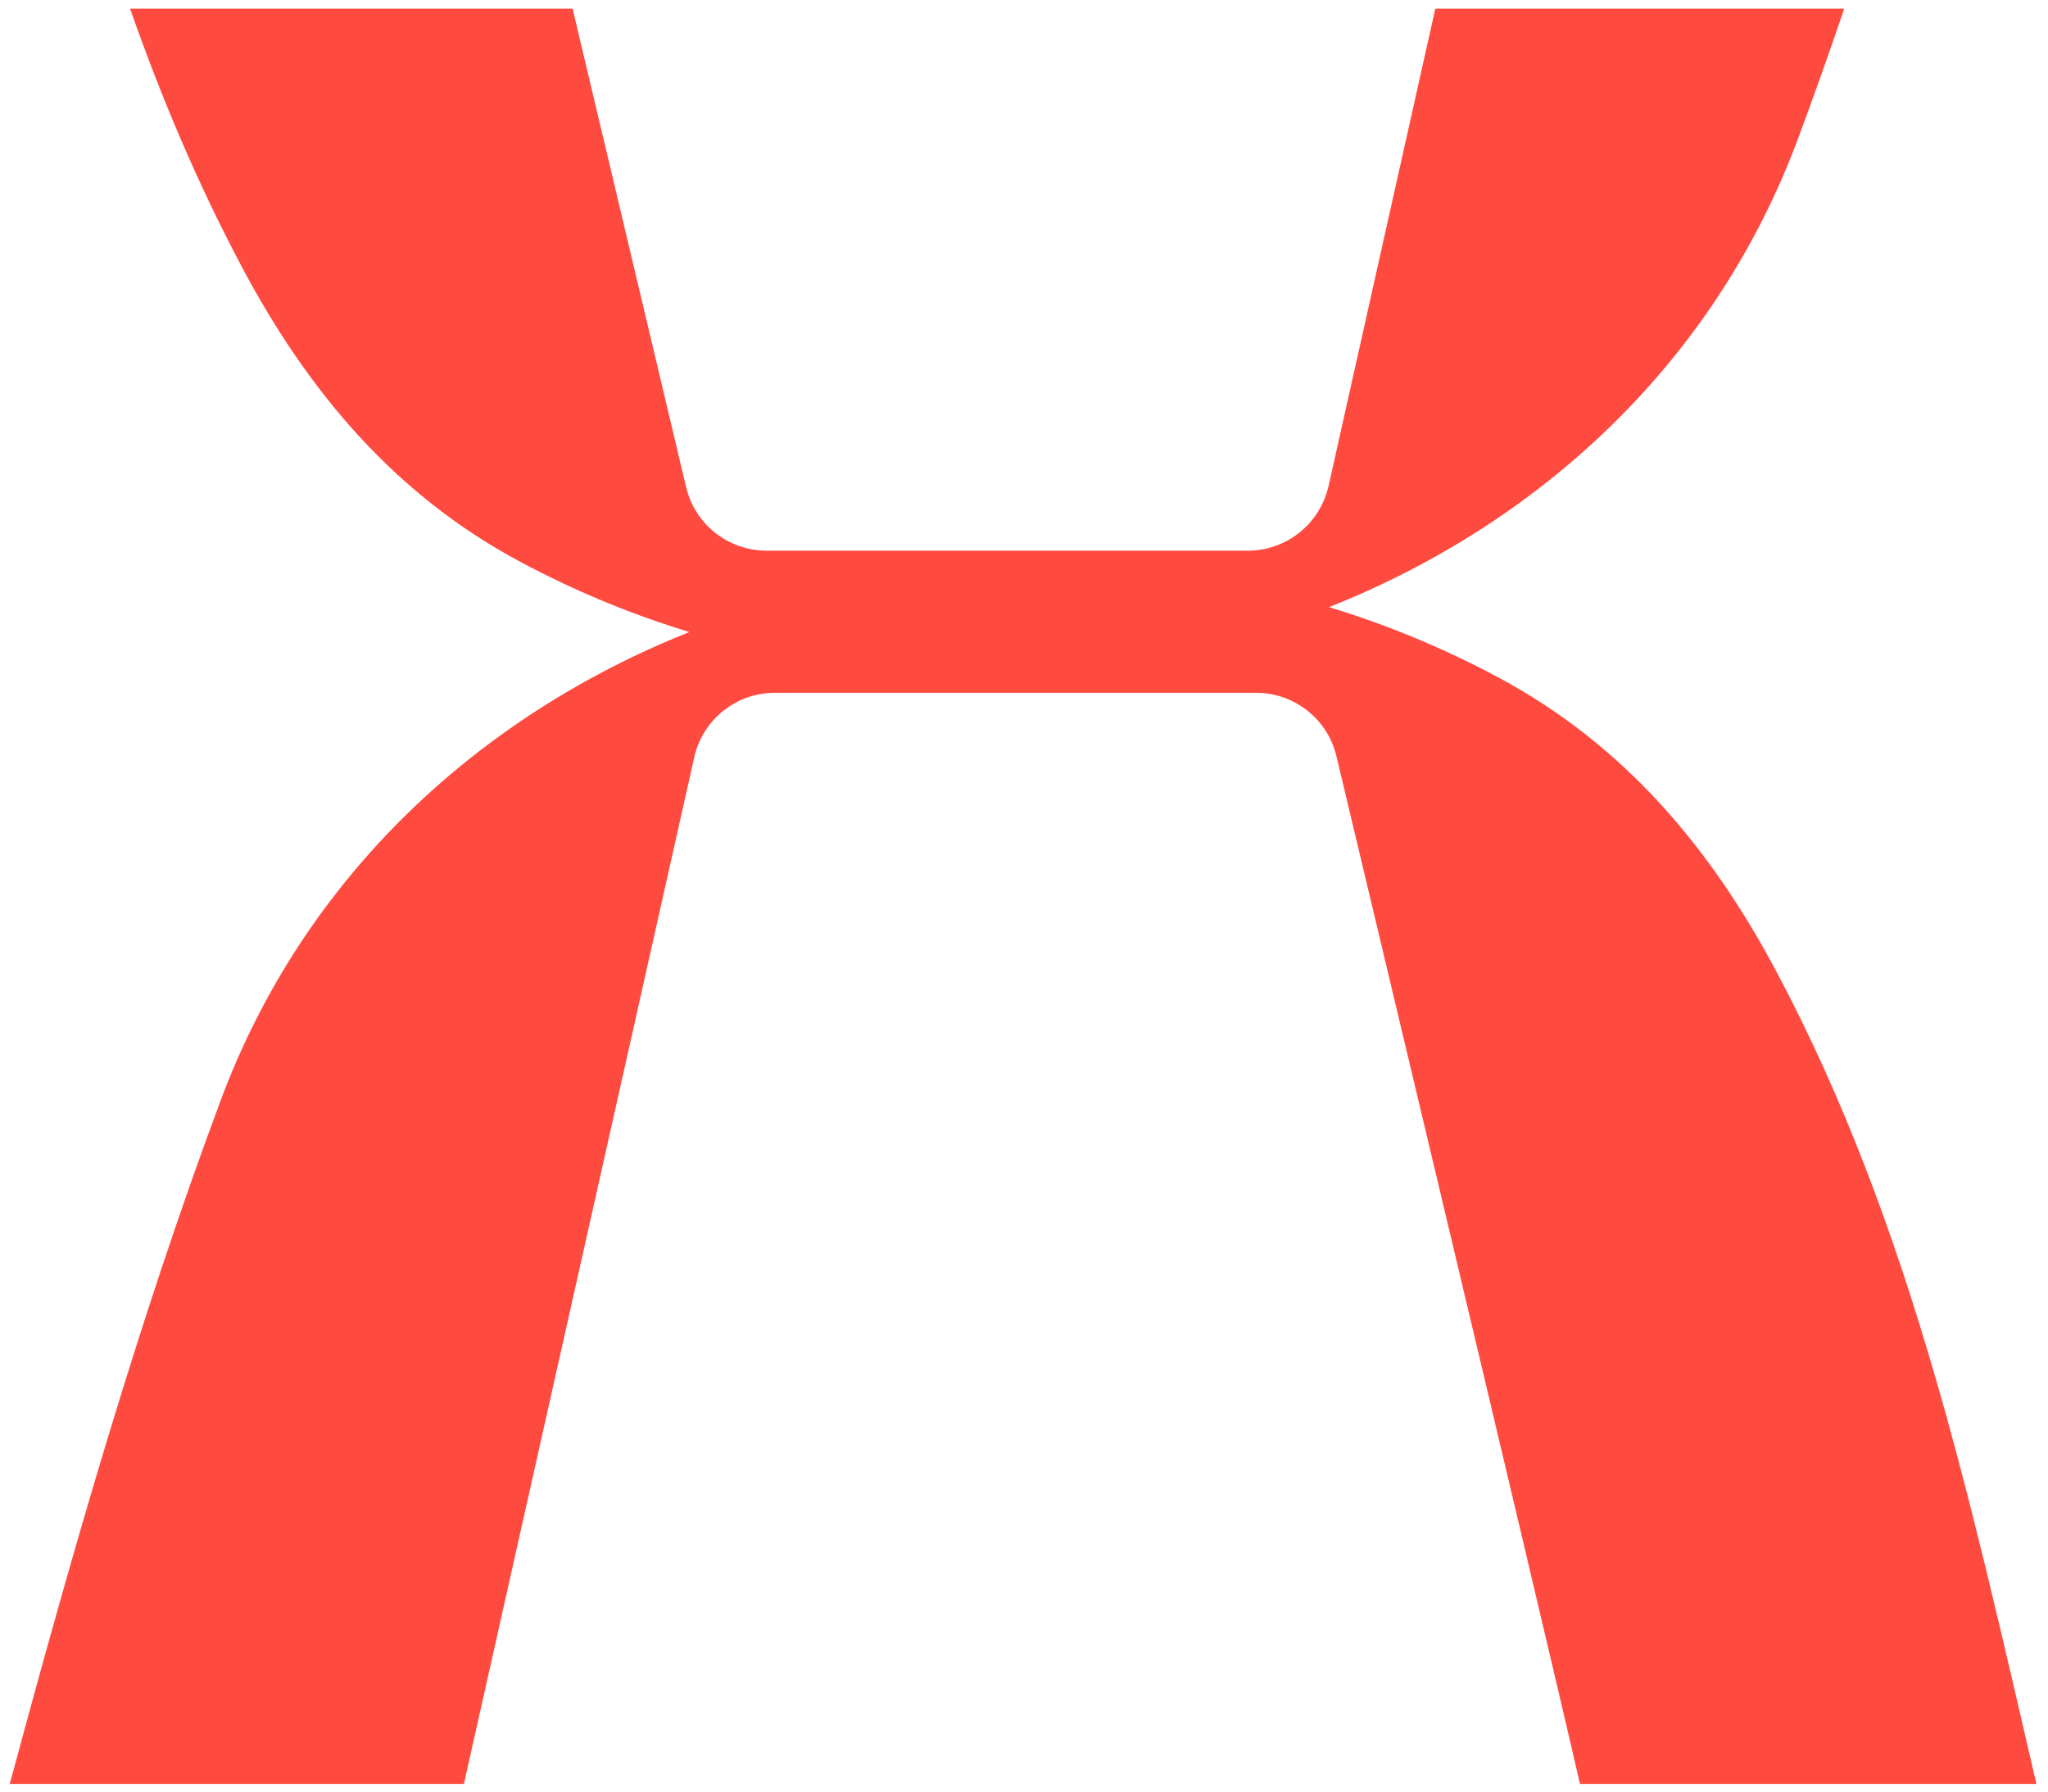 <svg width="128" height="112" viewBox="0 0 128 112" fill="none" xmlns="http://www.w3.org/2000/svg">
<path d="M127.277 111.52H98.747C96.501 101.675 83.538 47.321 83.538 47.321C83.002 44.974 80.912 43.309 78.499 43.309H48.427C46.013 43.309 43.913 44.985 43.387 47.354C43.387 47.354 29.441 109.542 28.994 111.52H0.61C4.532 96.959 8.622 82.667 13.796 68.776C19.037 54.73 29.966 44.739 43.086 39.51C39.443 38.403 35.878 36.928 32.447 35.084C24.625 30.883 19.227 24.424 15.137 16.724C12.344 11.472 10.064 6.063 8.131 0.543H35.788L42.873 30.413C43.41 32.76 45.499 34.425 47.913 34.425H77.985C80.409 34.425 82.499 32.749 83.036 30.38L89.707 0.543H115.264C114.336 3.281 113.375 5.985 112.369 8.689C107.129 22.747 96.2 32.727 83.069 37.956C86.712 39.063 90.277 40.538 93.708 42.382C101.541 46.594 106.939 53.042 111.029 60.742C119.51 76.688 123.231 94.166 127.277 111.52Z" fill="#FF4A40"/>
</svg>
